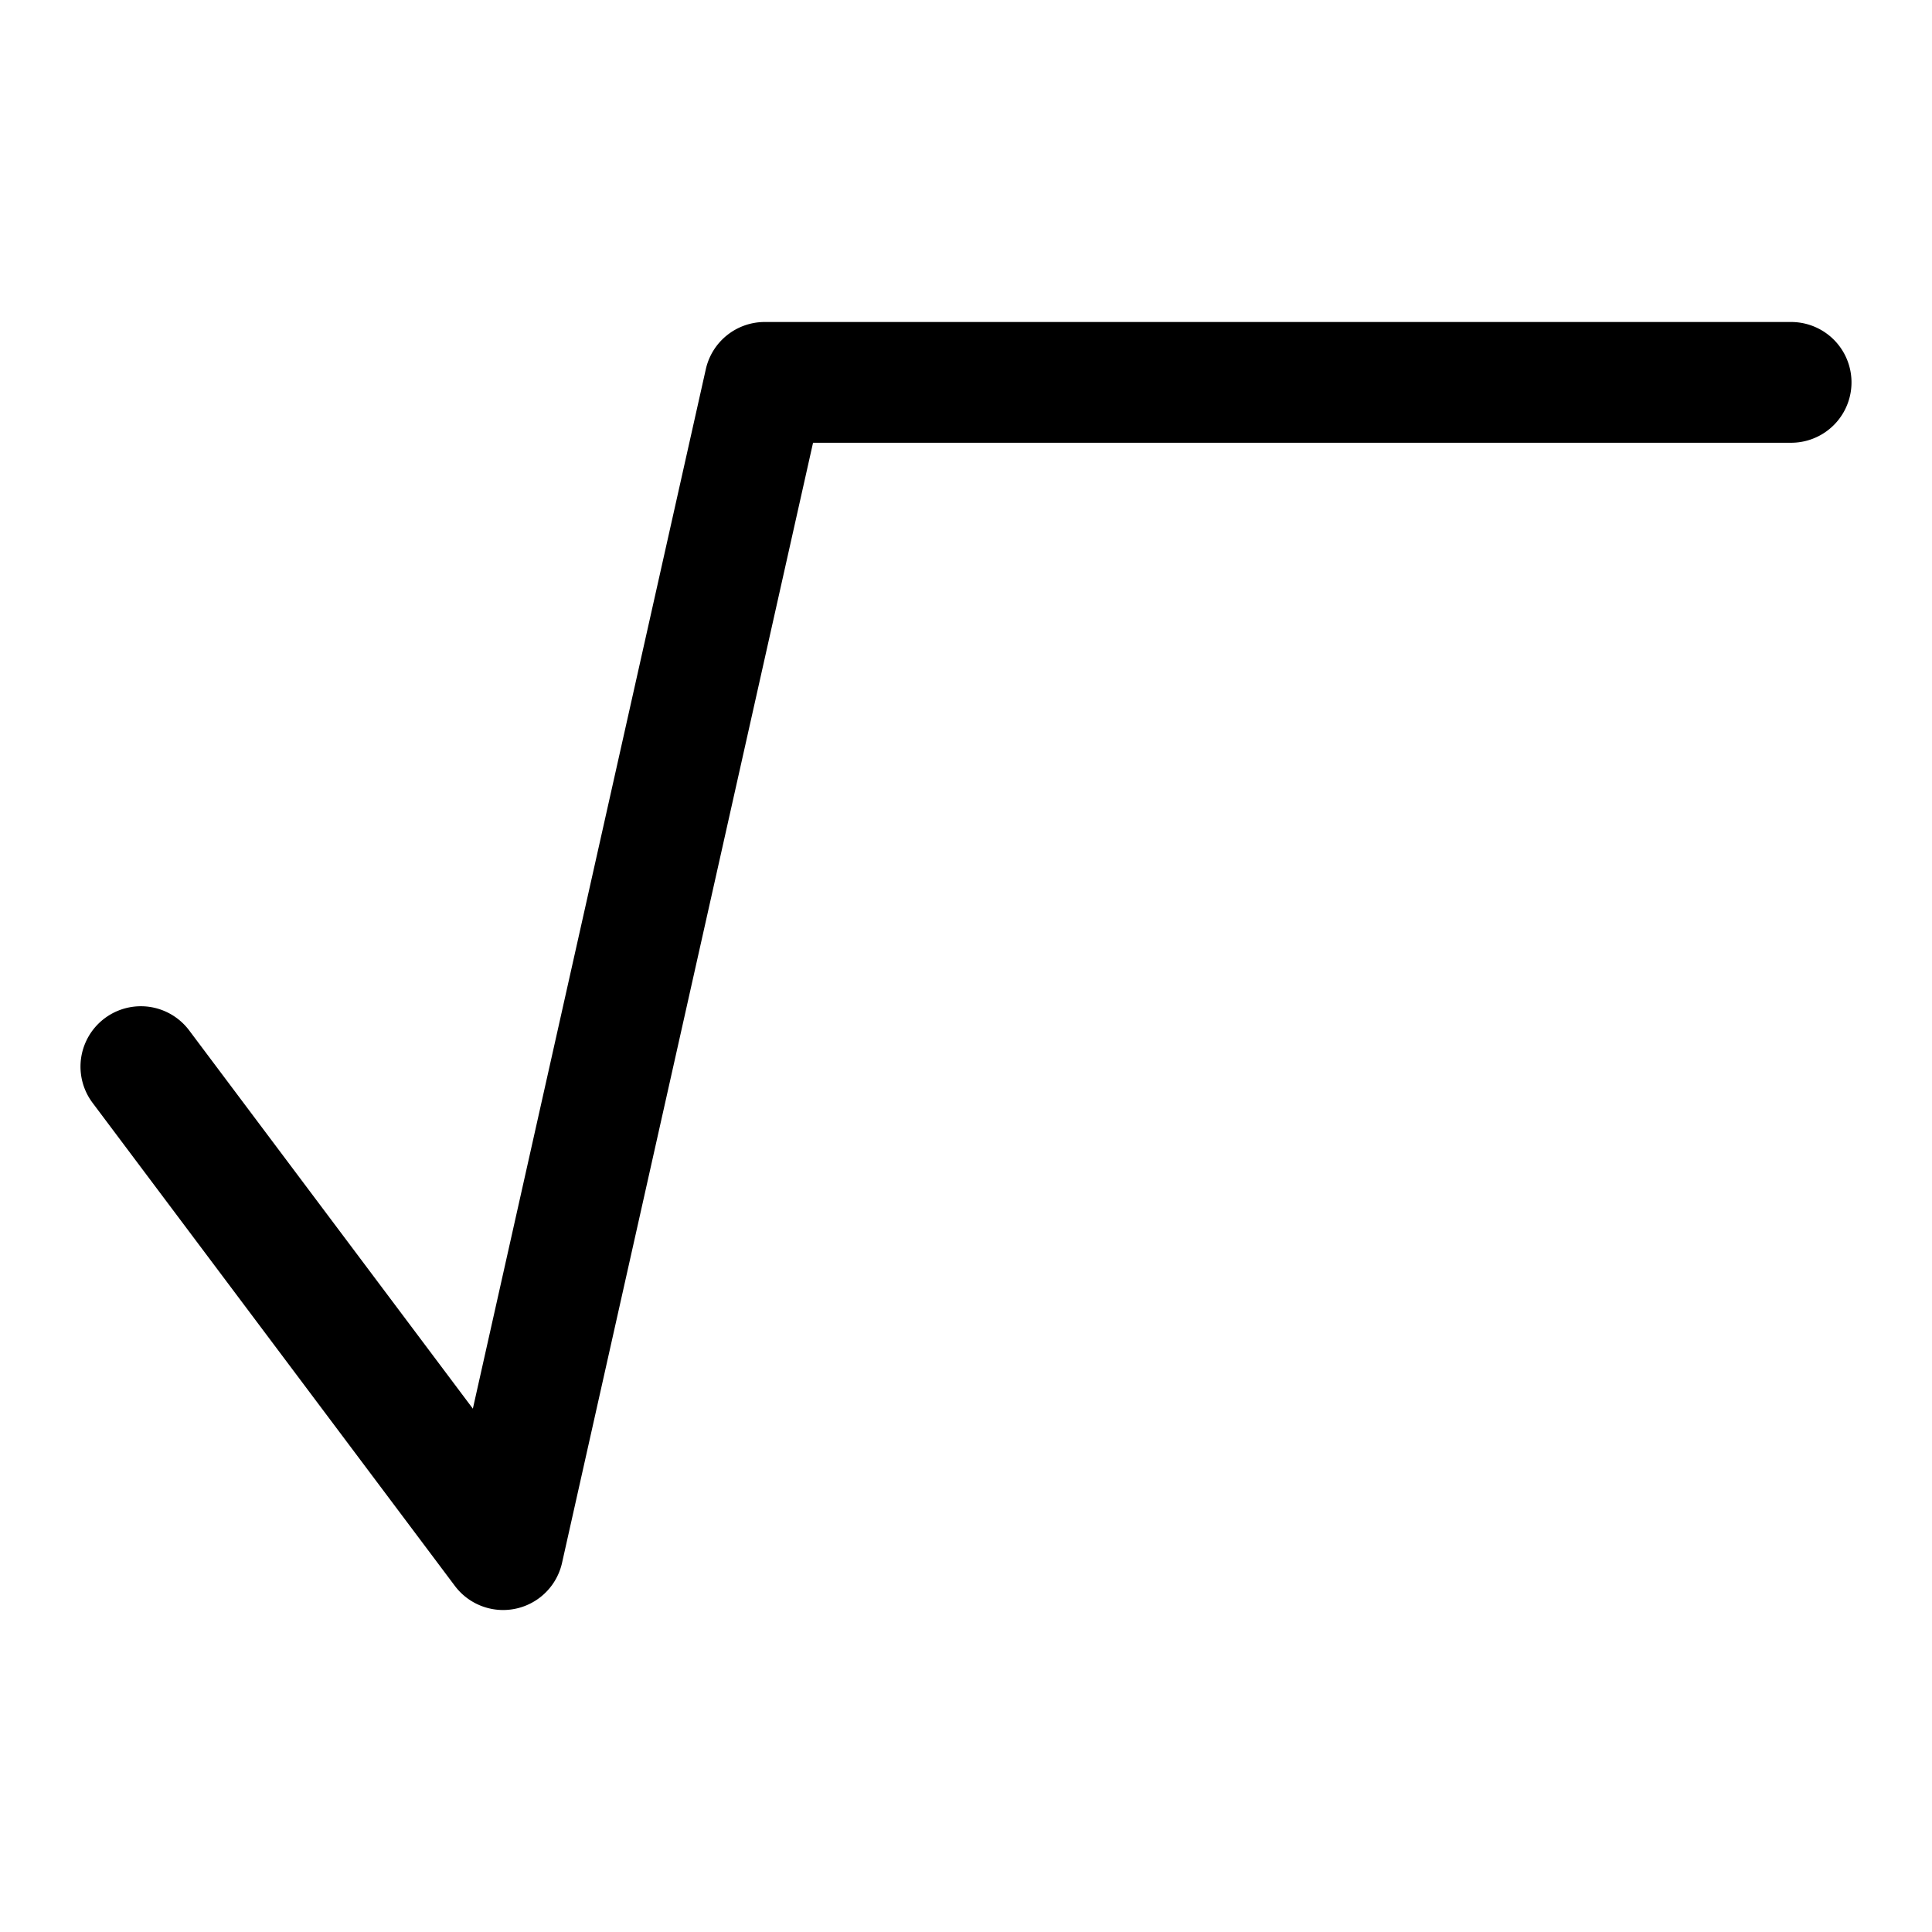<svg xmlns="http://www.w3.org/2000/svg" width="24" height="24"><path fill-rule="evenodd" d="M8.768 4.586A.75.75 0 019.5 4h12.75a.75.75 0 010 1.5H10.1L6.982 19.414a.75.75 0 01-1.332.286l-4.5-6a.75.75 0 111.2-.9l3.524 4.699L8.768 4.586z"/></svg>